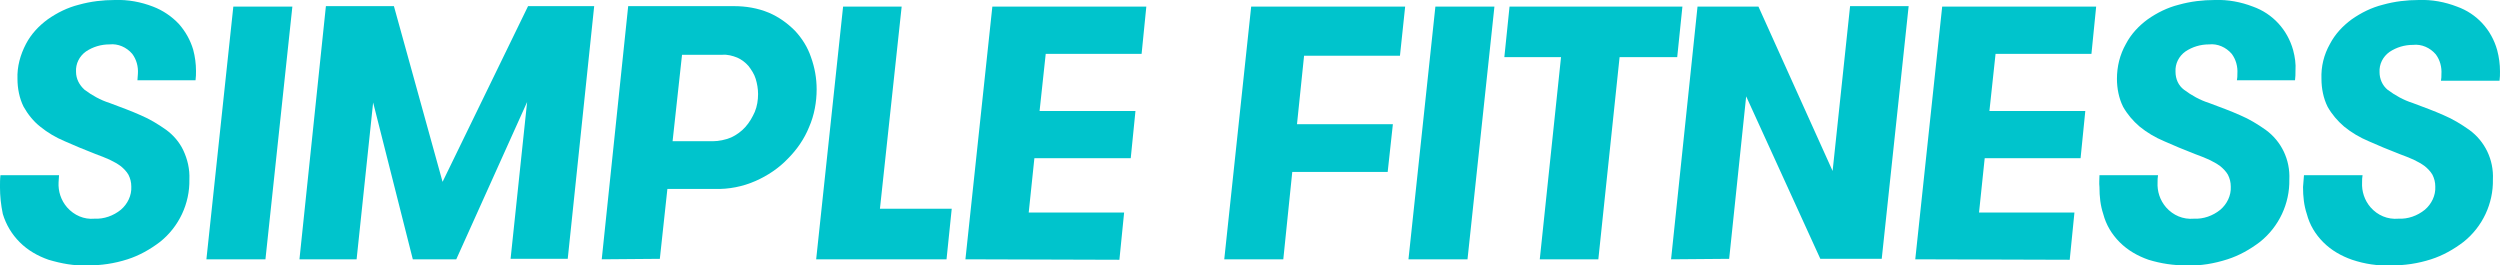 <svg enable-background="new 0 0 529.3 56.2" viewBox="0 0 529.3 56.2" xmlns="http://www.w3.org/2000/svg"><g fill="#00c4cc"><path d="m.1 37.1h12.4c0 .5-.1 1-.1 1.5-.1 1.9.5 3.8 1.8 5.3 1.5 1.7 3.6 2.6 5.8 2.4 2 .1 4-.6 5.6-1.9 1.4-1.2 2.3-3 2.2-4.9 0-.9-.2-1.7-.6-2.5-.4-.7-1-1.3-1.6-1.8-.8-.6-1.6-1-2.4-1.4-.9-.4-1.9-.8-3-1.2-2.3-.9-4.5-1.8-6.5-2.7-1.9-.8-3.6-1.8-5.2-3.1-1.4-1.1-2.6-2.6-3.5-4.2-.9-1.8-1.3-3.9-1.3-5.9-.1-2.6.6-5.1 1.8-7.4 1.1-2.1 2.7-3.8 4.6-5.2 2-1.4 4.2-2.5 6.6-3.1 2.5-.7 5.1-1 7.6-1 2.8-.1 5.5.4 8.1 1.4 2.1.8 4 2.1 5.5 3.7 1.4 1.6 2.4 3.4 3 5.4.4 1.5.6 3 .6 4.5 0 .7 0 1.3-.1 2h-12.3c0-.5.1-.9.1-1.4.1-1.5-.3-3-1.2-4.2-1.2-1.4-3-2.2-4.8-2-1.8 0-3.5.5-5 1.5-1.4 1-2.2 2.6-2.1 4.3 0 1.5.7 2.8 1.8 3.8 1.6 1.2 3.4 2.2 5.3 2.8 2.4.9 4.6 1.7 6.6 2.6 1.9.8 3.7 1.9 5.4 3.1 1.5 1.1 2.8 2.6 3.6 4.3.9 1.9 1.4 4 1.3 6.2.1 5.1-2.2 10-6.2 13.2-2.1 1.6-4.4 2.9-6.9 3.7-2.8.9-5.6 1.3-8.5 1.3-2.8.1-5.5-.4-8.2-1.2-2.3-.8-4.4-2-6.1-3.7s-2.9-3.7-3.6-6c-.4-1.9-.6-3.8-.6-5.7 0-.8 0-1.7.1-2.5z"/><path d="m43.7 54.9 5.7-53.5h12.5l-5.7 53.5z"/><path d="m63.4 54.9 5.6-53.6h14.4l10.3 37.2 18.1-37.2h14l-5.6 53.5h-12.1l3.5-33.2-15 33.3h-9.2l-8.4-33.2-3.5 33.2z"/><path d="m127.4 54.9 5.6-53.6h22.4c2.5 0 5 .4 7.4 1.4 2.1.9 3.9 2.2 5.5 3.8 1.5 1.6 2.7 3.5 3.4 5.6.8 2.2 1.2 4.5 1.2 6.8 0 2.7-.5 5.5-1.6 8-1 2.5-2.6 4.8-4.5 6.7-1.9 2-4.3 3.6-6.8 4.7-2.7 1.2-5.7 1.8-8.7 1.7h-10l-1.6 14.8zm15-25h8.5c1.3 0 2.7-.3 3.9-.8 1.1-.5 2.2-1.3 3-2.2.9-1 1.5-2.1 2-3.2.5-1.2.7-2.5.7-3.8 0-1.1-.2-2.2-.5-3.2s-.9-1.9-1.5-2.7c-.7-.8-1.5-1.4-2.4-1.8-1-.4-2.1-.7-3.2-.6h-8.5z"/><path d="m172.8 54.9 5.7-53.5h12.4l-4.6 42.8h15.2l-1.1 10.7z"/><path d="m204.4 54.9 5.7-53.5h32.6l-1 10h-20.3l-1.3 12.1h20.3l-1 10h-20.4l-1.2 11.5h20.2l-1 10z"/><path d="m259.2 54.9 5.7-53.5h32.6l-1.1 10.4h-20.3l-1.5 14.5h20.3l-1.1 10.1h-20.2l-1.9 18.5z"/><path d="m298.2 54.9 5.7-53.5h12.5l-5.7 53.5z"/><path d="m318.5 12.1 1.1-10.7h36.6l-1.1 10.7h-12.2l-4.5 42.8h-12.4l4.5-42.8z"/><path d="m353.8 54.9 5.6-53.5h12.9l15.7 34.8 3.7-34.9h12.4l-5.7 53.5h-13l-15.7-34.4-3.6 34.4z"/><path d="m405.5 54.9 5.7-53.5h32.6l-1 10h-20.3l-1.3 12.1h20.3l-1 10h-20.3l-1.2 11.5h20.2l-1 10z"/><path d="m444.5 37.1h12.4c-.1.5-.1 1-.1 1.5-.1 1.9.5 3.8 1.8 5.3 1.5 1.7 3.6 2.6 5.9 2.4 2 .1 4-.6 5.6-1.9 1.4-1.2 2.3-3 2.2-4.9 0-.9-.2-1.7-.6-2.5-.4-.7-1-1.3-1.6-1.8-.8-.6-1.6-1-2.4-1.4-.9-.4-1.9-.8-3-1.2-2.3-.9-4.5-1.8-6.5-2.7-1.9-.8-3.6-1.8-5.2-3.1-1.4-1.2-2.6-2.6-3.5-4.2-.9-1.8-1.3-3.9-1.3-5.9 0-2.6.6-5.1 1.9-7.4 1.1-2.1 2.7-3.8 4.6-5.2 2-1.4 4.2-2.5 6.6-3.1 2.5-.7 5.1-1 7.6-1 2.8-.1 5.5.4 8.1 1.4 4.2 1.5 7.3 4.9 8.5 9.2.4 1.5.6 2.9.5 4.4 0 .7 0 1.3-.1 2h-12.3c.1-.5.1-.9.1-1.4.1-1.5-.3-3-1.2-4.2-1.2-1.4-3-2.2-4.8-2-1.8 0-3.5.5-5 1.5-1.4 1-2.2 2.6-2.1 4.3 0 1.5.6 2.9 1.8 3.8 1.6 1.2 3.4 2.2 5.3 2.8 2.4.9 4.6 1.7 6.6 2.6 1.9.8 3.7 1.9 5.4 3.1 3.3 2.4 5.2 6.3 5 10.5.1 5.1-2.2 10-6.2 13.2-2.1 1.6-4.4 2.9-6.9 3.7-2.8.9-5.7 1.4-8.6 1.3-2.8 0-5.5-.4-8.1-1.2-2.3-.8-4.4-2-6.1-3.7s-2.9-3.7-3.5-6c-.6-1.8-.8-3.7-.8-5.7-.1-.8 0-1.7 0-2.5z"/><path d="m487.8 37.1h12.4c-.1.5-.1 1-.1 1.5-.1 1.9.5 3.8 1.8 5.3 1.5 1.7 3.6 2.6 5.9 2.4 2 .1 4-.6 5.6-1.9 1.4-1.2 2.3-3 2.2-4.9 0-.9-.2-1.7-.6-2.5-.4-.7-1-1.3-1.6-1.8-.8-.6-1.6-1-2.4-1.4-.9-.4-1.9-.8-3-1.2-2.3-.9-4.5-1.8-6.5-2.7-1.9-.8-3.6-1.8-5.2-3.1-1.4-1.2-2.6-2.6-3.5-4.2-.9-1.8-1.3-3.9-1.3-5.9-.1-2.6.5-5.1 1.8-7.4 1.1-2.1 2.7-3.8 4.6-5.2 2-1.4 4.2-2.5 6.6-3.1 2.5-.7 5.1-1 7.6-1 2.8-.1 5.5.4 8.1 1.4 4.2 1.5 7.3 4.9 8.5 9.2.4 1.5.6 3 .6 4.5 0 .7 0 1.3-.1 2h-12.4c.1-.5.1-.9.1-1.4.1-1.5-.3-3-1.2-4.2-1.2-1.4-3-2.2-4.8-2-1.8 0-3.5.5-5 1.5-1.4 1-2.2 2.6-2.1 4.3 0 1.4.6 2.8 1.7 3.7 1.6 1.2 3.4 2.2 5.3 2.8 2.4.9 4.6 1.7 6.6 2.6 1.9.8 3.7 1.9 5.4 3.1 3.3 2.4 5.2 6.3 5 10.5.1 5.1-2.2 10-6.2 13.2-2.1 1.6-4.4 2.9-6.9 3.7-2.8.9-5.6 1.3-8.5 1.3-2.8.1-5.5-.3-8.2-1.2-2.3-.8-4.4-2-6.1-3.7s-2.9-3.7-3.5-6c-.6-1.8-.8-3.7-.8-5.7.1-.8.1-1.7.2-2.5z"/></g></svg>